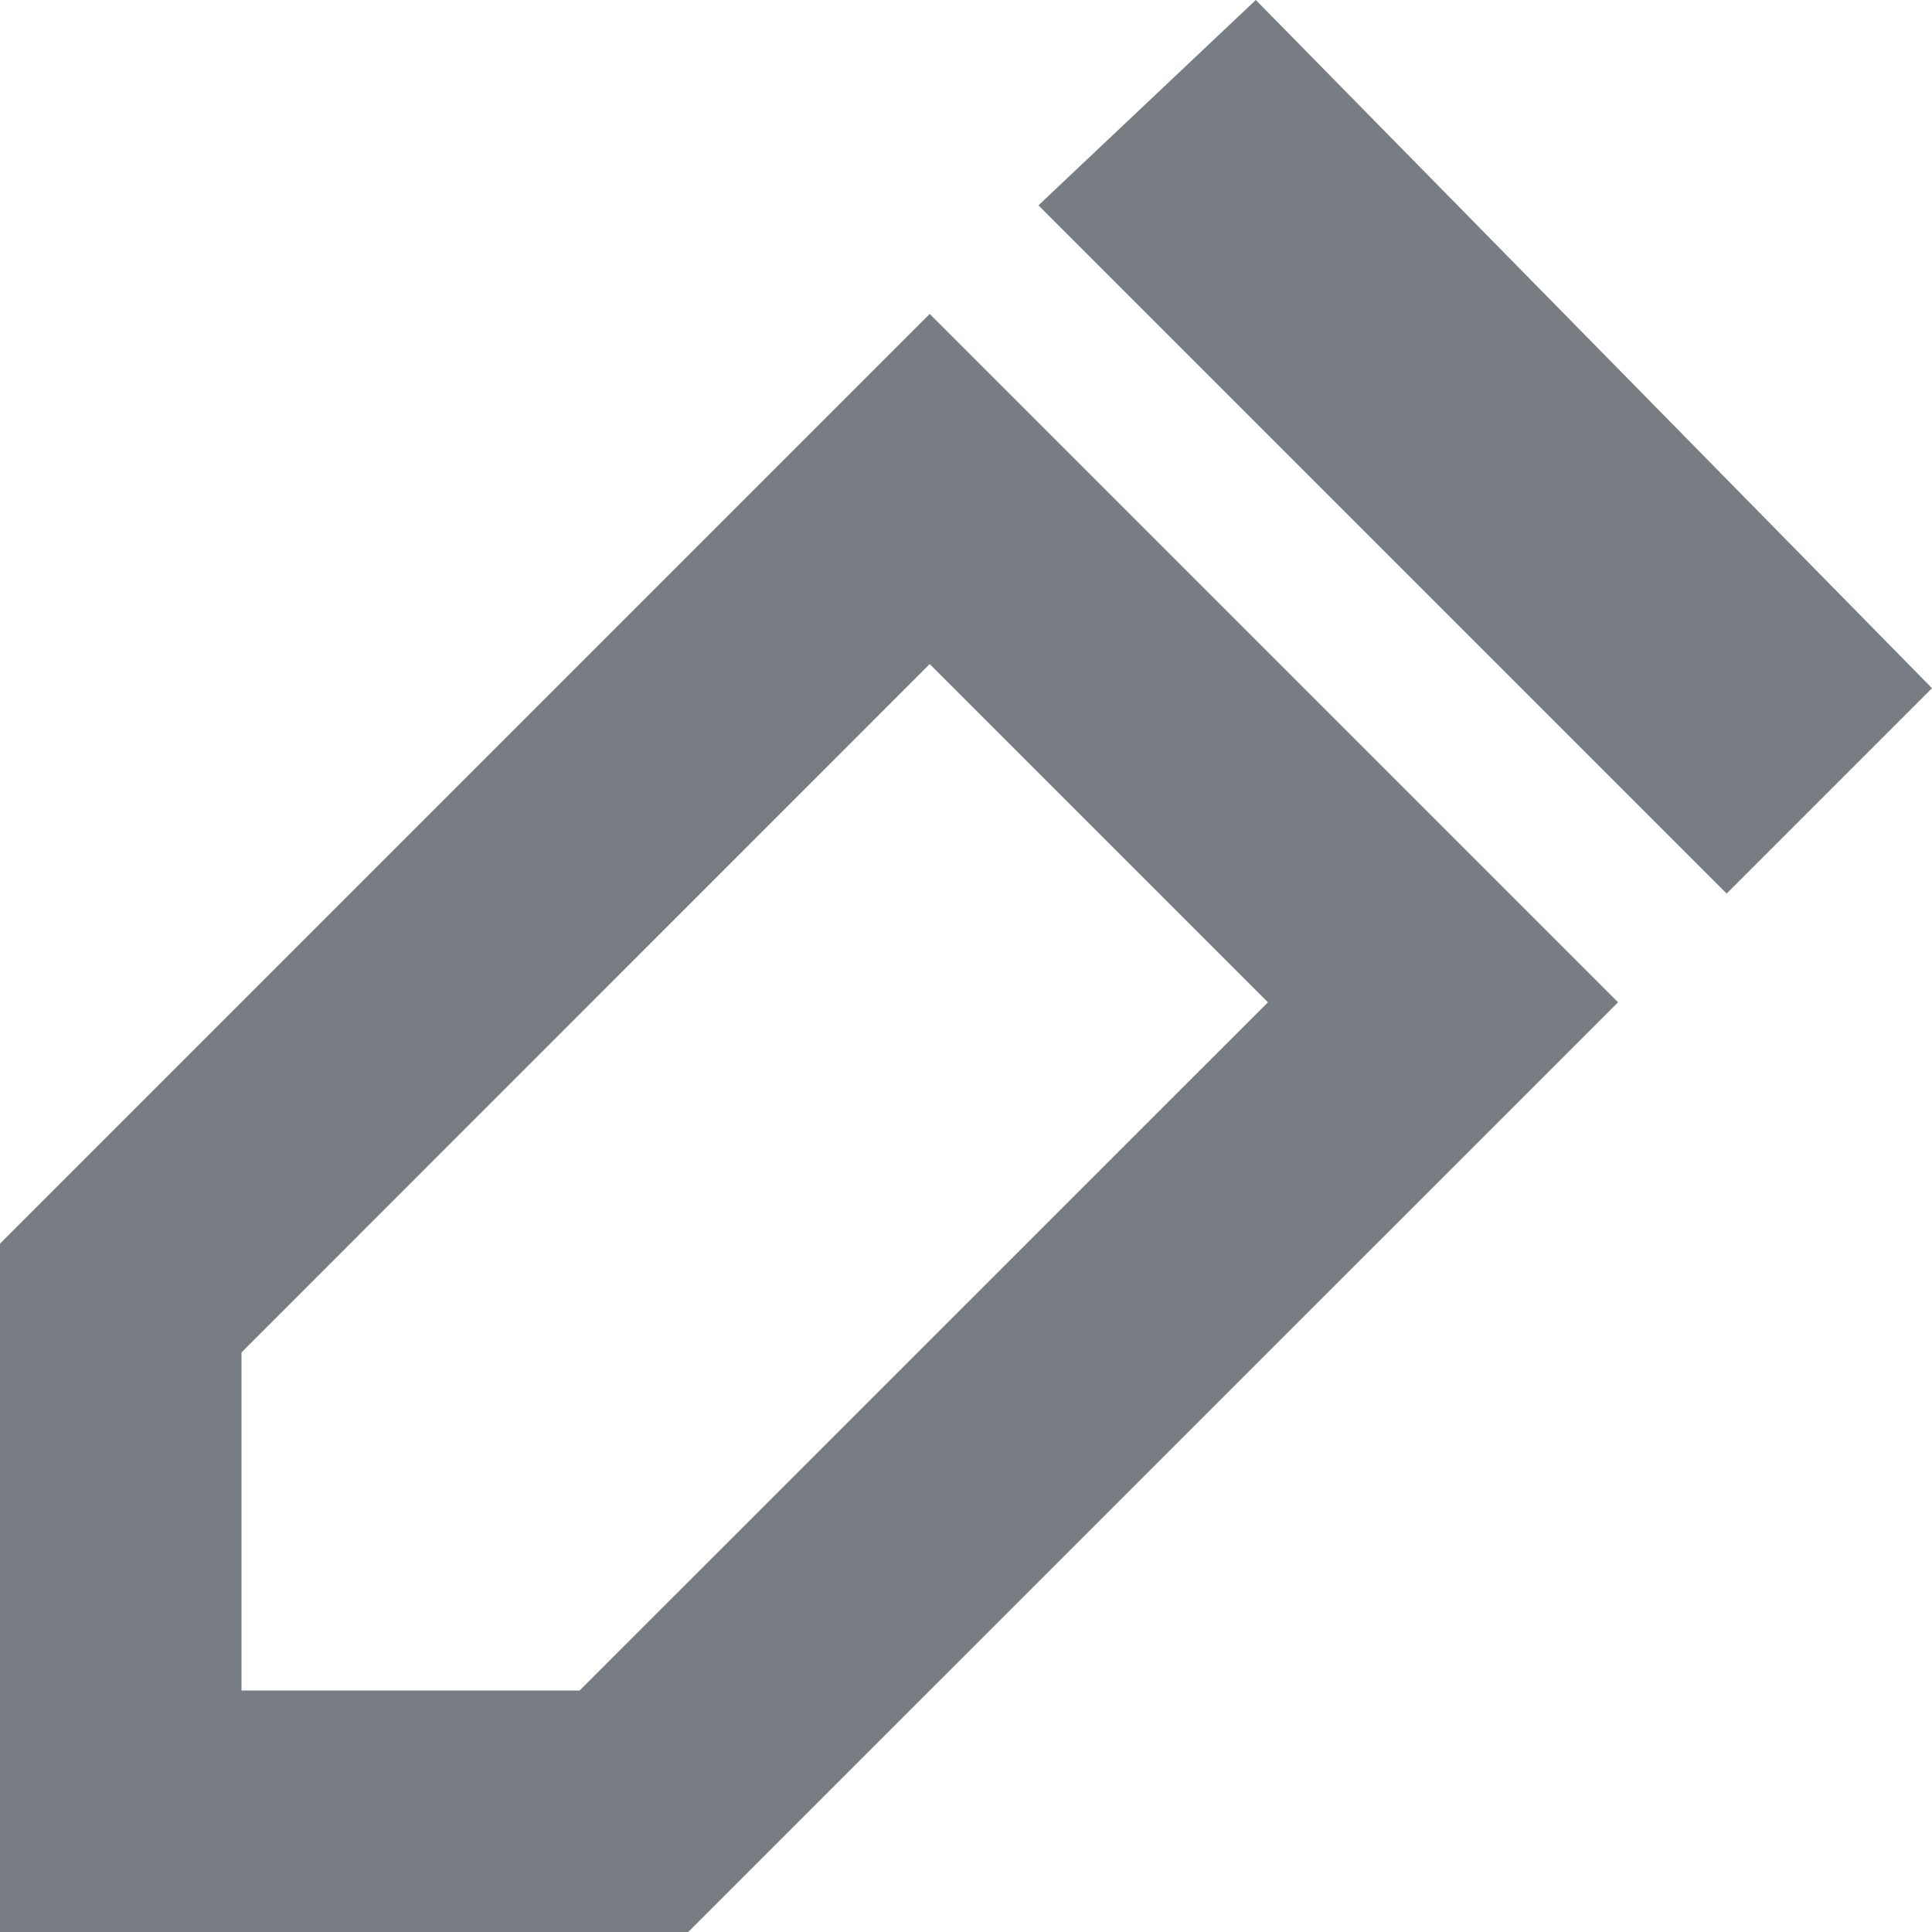 <svg width="14" height="14" viewBox="0 0 14 14" fill="none" xmlns="http://www.w3.org/2000/svg">
<path fill-rule="evenodd" clip-rule="evenodd" d="M14 4.987L9.1 0L7.525 1.488L12.512 6.475L14 4.987ZM6.737 2.275L11.725 7.263L4.987 14H0V9.012L6.737 2.275ZM6.737 4.812L1.75 9.8V12.25H4.2L9.188 7.263L6.737 4.812Z" fill="#787D83"/>
</svg>

